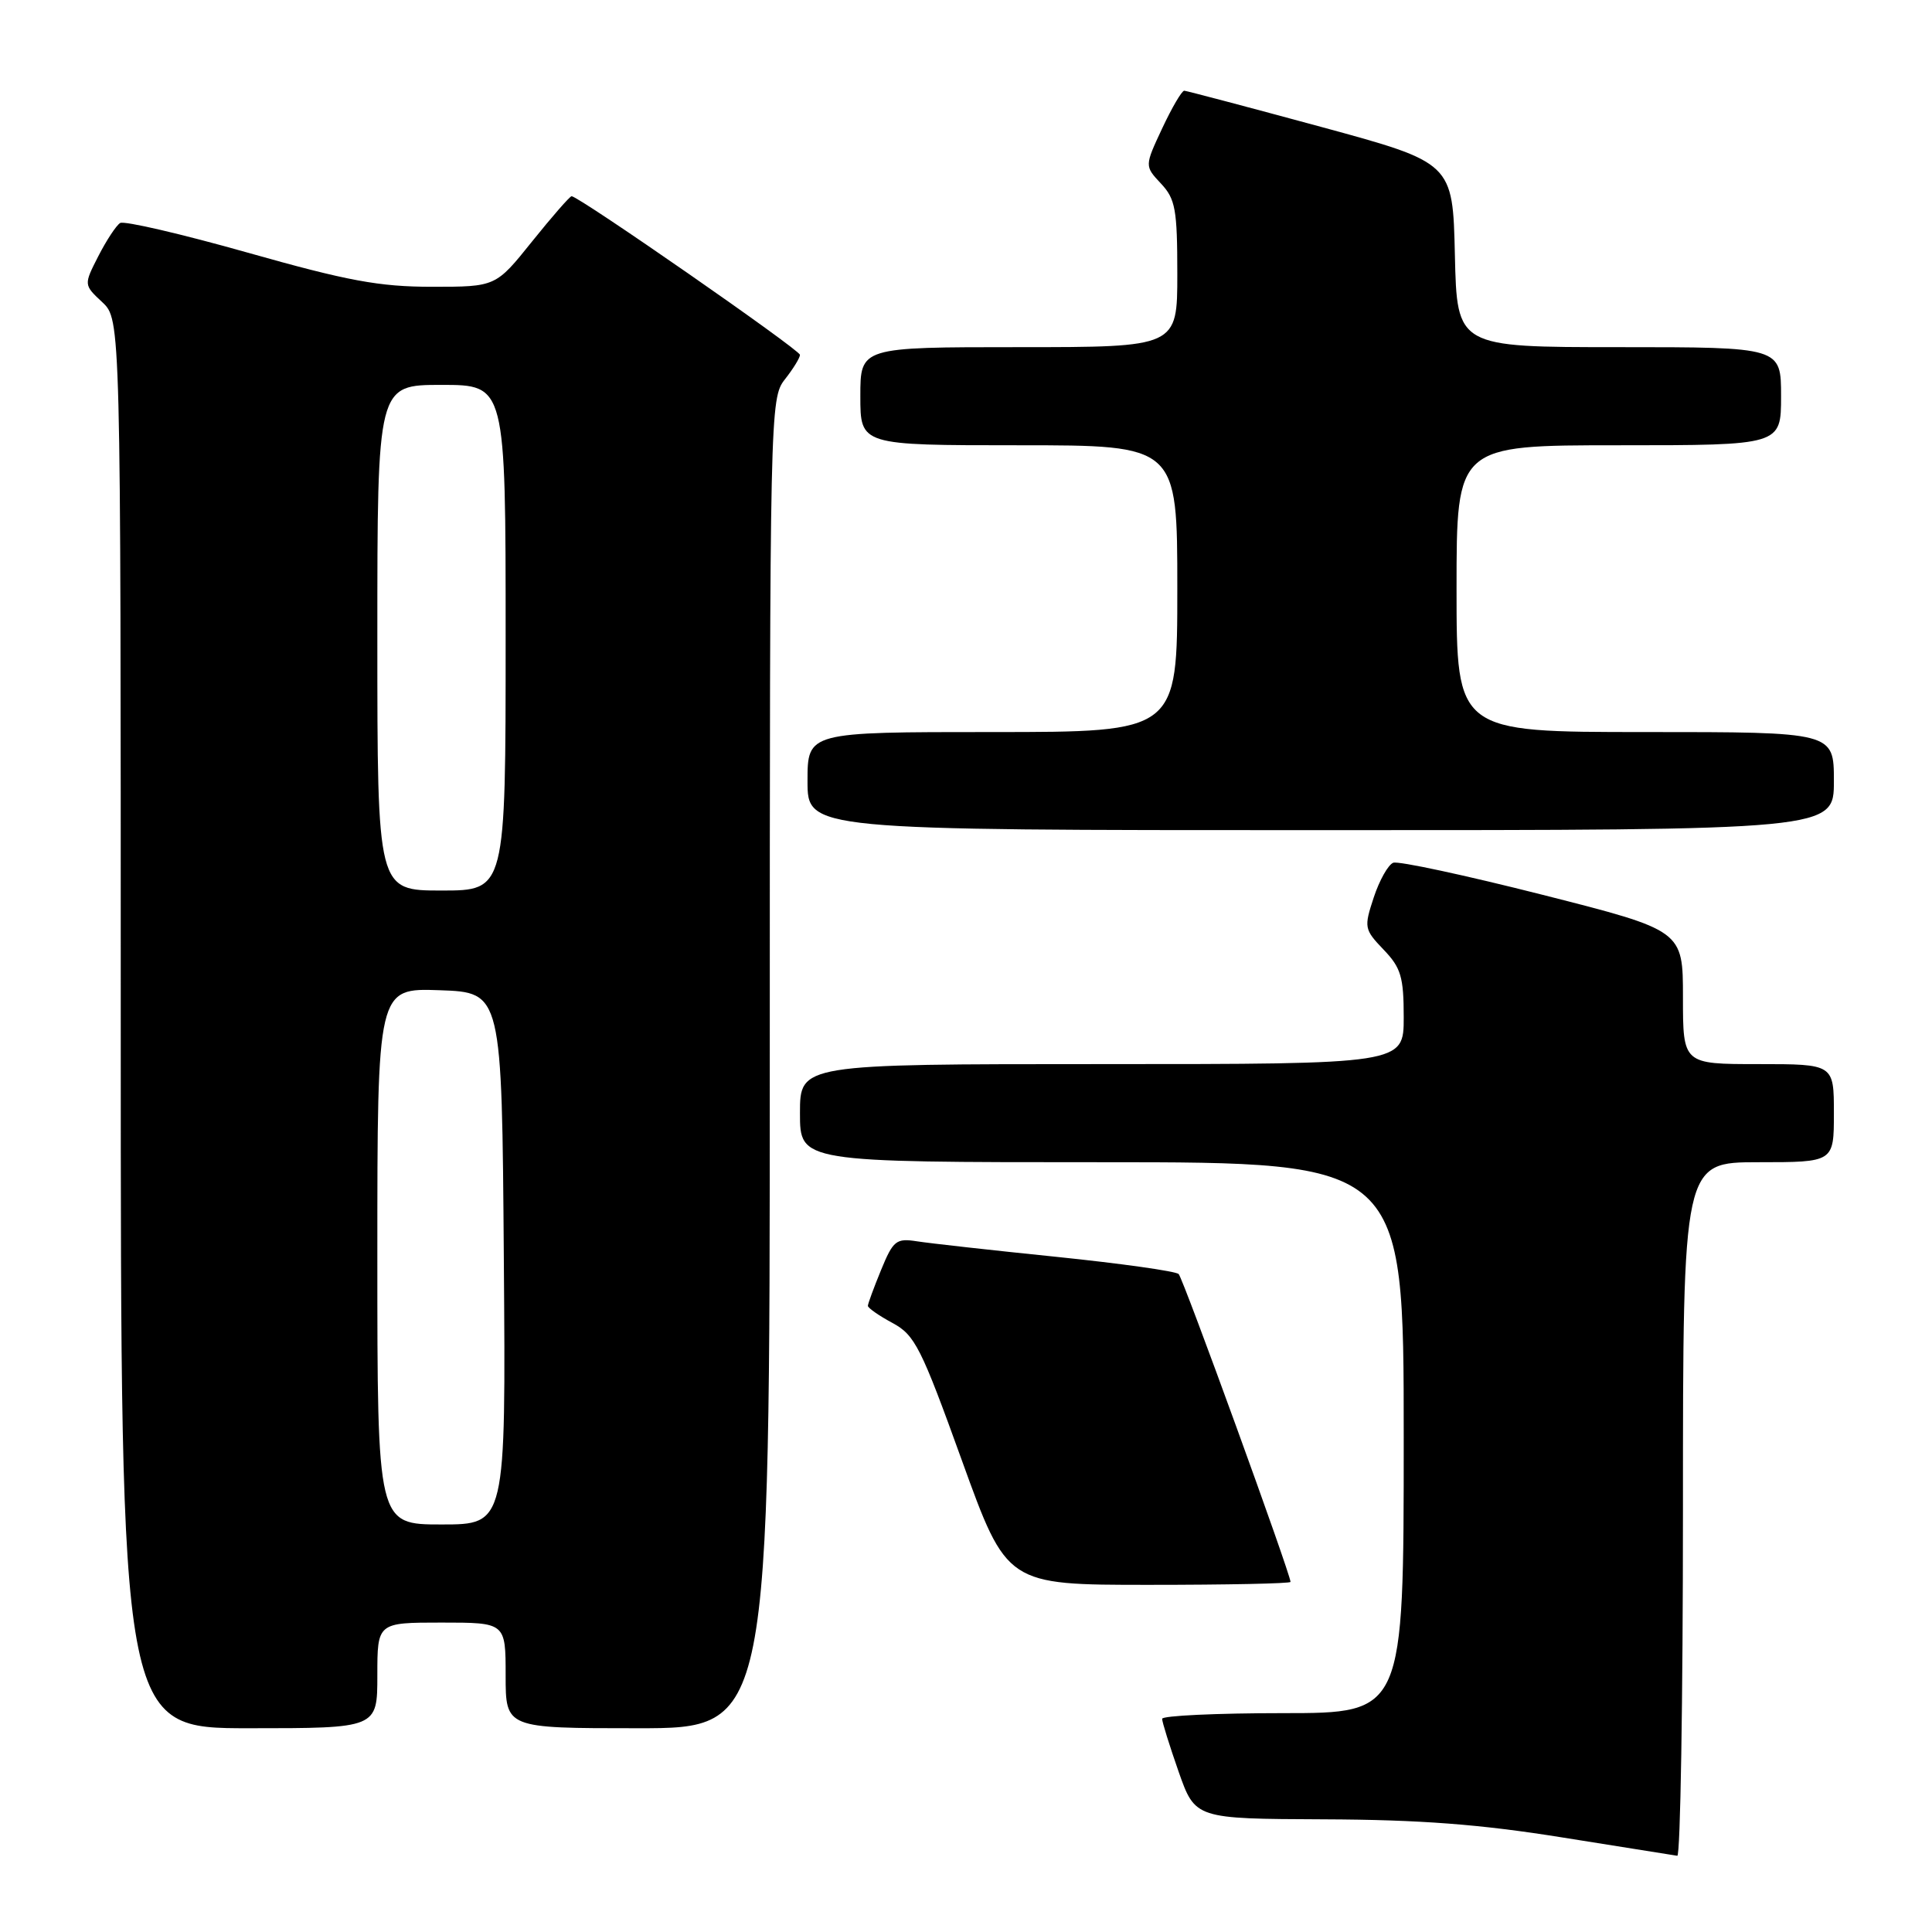 <?xml version="1.0" encoding="UTF-8" standalone="no"?>
<!DOCTYPE svg PUBLIC "-//W3C//DTD SVG 1.1//EN" "http://www.w3.org/Graphics/SVG/1.1/DTD/svg11.dtd" >
<svg xmlns="http://www.w3.org/2000/svg" xmlns:xlink="http://www.w3.org/1999/xlink" version="1.1" viewBox="0 0 256 256">
 <g >
 <path fill="currentColor"
d=" M 223.00 200.00 C 223.00 154.00 223.00 154.00 233.00 154.00 C 243.00 154.00 243.00 154.00 243.00 147.50 C 243.00 141.00 243.00 141.00 233.00 141.00 C 223.00 141.00 223.00 141.00 223.00 132.14 C 223.00 123.29 223.00 123.29 204.41 118.57 C 194.19 115.98 185.28 114.06 184.61 114.32 C 183.94 114.58 182.78 116.64 182.03 118.91 C 180.72 122.89 180.76 123.14 183.33 125.83 C 185.64 128.23 186.00 129.46 186.00 134.80 C 186.00 141.00 186.00 141.00 146.00 141.00 C 106.00 141.00 106.00 141.00 106.00 147.50 C 106.00 154.00 106.00 154.00 146.00 154.00 C 186.00 154.00 186.00 154.00 186.00 190.50 C 186.00 227.00 186.00 227.00 170.00 227.00 C 161.20 227.00 154.00 227.34 153.99 227.75 C 153.98 228.16 154.97 231.31 156.17 234.75 C 158.37 241.00 158.37 241.00 175.43 241.07 C 188.20 241.12 196.15 241.73 207.00 243.47 C 214.97 244.75 221.84 245.84 222.25 245.90 C 222.66 245.95 223.00 225.30 223.00 200.00 Z  M 50.00 222.00 C 50.00 215.00 50.00 215.00 58.50 215.00 C 67.00 215.00 67.00 215.00 67.00 222.00 C 67.00 229.00 67.00 229.00 84.50 229.00 C 102.00 229.00 102.00 229.00 102.00 140.91 C 102.00 54.33 102.03 52.77 104.00 50.27 C 105.10 48.87 106.00 47.41 106.00 47.02 C 106.00 46.36 76.69 26.00 75.74 26.00 C 75.51 26.00 73.15 28.70 70.50 32.00 C 65.69 38.00 65.69 38.00 57.25 38.00 C 50.26 38.00 46.05 37.22 32.83 33.48 C 24.05 31.00 16.44 29.23 15.92 29.55 C 15.40 29.87 14.10 31.85 13.03 33.94 C 11.09 37.74 11.09 37.74 13.55 40.04 C 16.00 42.35 16.00 42.35 16.00 135.67 C 16.00 229.00 16.00 229.00 33.00 229.00 C 50.00 229.00 50.00 229.00 50.00 222.00 Z  M 171.00 209.61 C 171.00 208.57 156.78 169.41 156.18 168.82 C 155.81 168.44 148.53 167.42 140.00 166.54 C 131.47 165.67 123.15 164.74 121.50 164.48 C 118.76 164.05 118.35 164.37 116.75 168.27 C 115.79 170.61 115.00 172.75 115.00 173.03 C 115.00 173.31 116.47 174.34 118.26 175.30 C 121.23 176.90 122.05 178.53 127.46 193.53 C 133.41 210.00 133.41 210.00 152.21 210.00 C 162.54 210.00 171.00 209.83 171.00 209.61 Z  M 243.00 103.50 C 243.00 97.00 243.00 97.00 218.00 97.00 C 193.00 97.00 193.00 97.00 193.00 78.00 C 193.00 59.00 193.00 59.00 214.50 59.00 C 236.00 59.00 236.00 59.00 236.00 52.50 C 236.00 46.00 236.00 46.00 214.53 46.00 C 193.06 46.00 193.06 46.00 192.78 33.78 C 192.50 21.56 192.50 21.56 175.00 16.80 C 165.38 14.19 157.24 12.04 156.92 12.02 C 156.60 12.01 155.29 14.25 154.00 17.00 C 151.66 22.00 151.66 22.00 153.83 24.32 C 155.75 26.36 156.00 27.75 156.00 36.31 C 156.00 46.00 156.00 46.00 135.00 46.00 C 114.00 46.00 114.00 46.00 114.00 52.50 C 114.00 59.00 114.00 59.00 135.00 59.00 C 156.00 59.00 156.00 59.00 156.00 78.00 C 156.00 97.00 156.00 97.00 131.50 97.00 C 107.00 97.00 107.00 97.00 107.00 103.50 C 107.00 110.00 107.00 110.00 175.00 110.00 C 243.00 110.00 243.00 110.00 243.00 103.50 Z  M 50.00 166.46 C 50.00 130.92 50.00 130.92 58.25 131.21 C 66.50 131.50 66.50 131.50 66.76 166.75 C 67.03 202.00 67.03 202.00 58.51 202.00 C 50.00 202.00 50.00 202.00 50.00 166.46 Z  M 50.00 84.50 C 50.00 51.00 50.00 51.00 58.50 51.00 C 67.00 51.00 67.00 51.00 67.00 84.50 C 67.00 118.00 67.00 118.00 58.50 118.00 C 50.00 118.00 50.00 118.00 50.00 84.50 Z "/>
</g>
</svg>